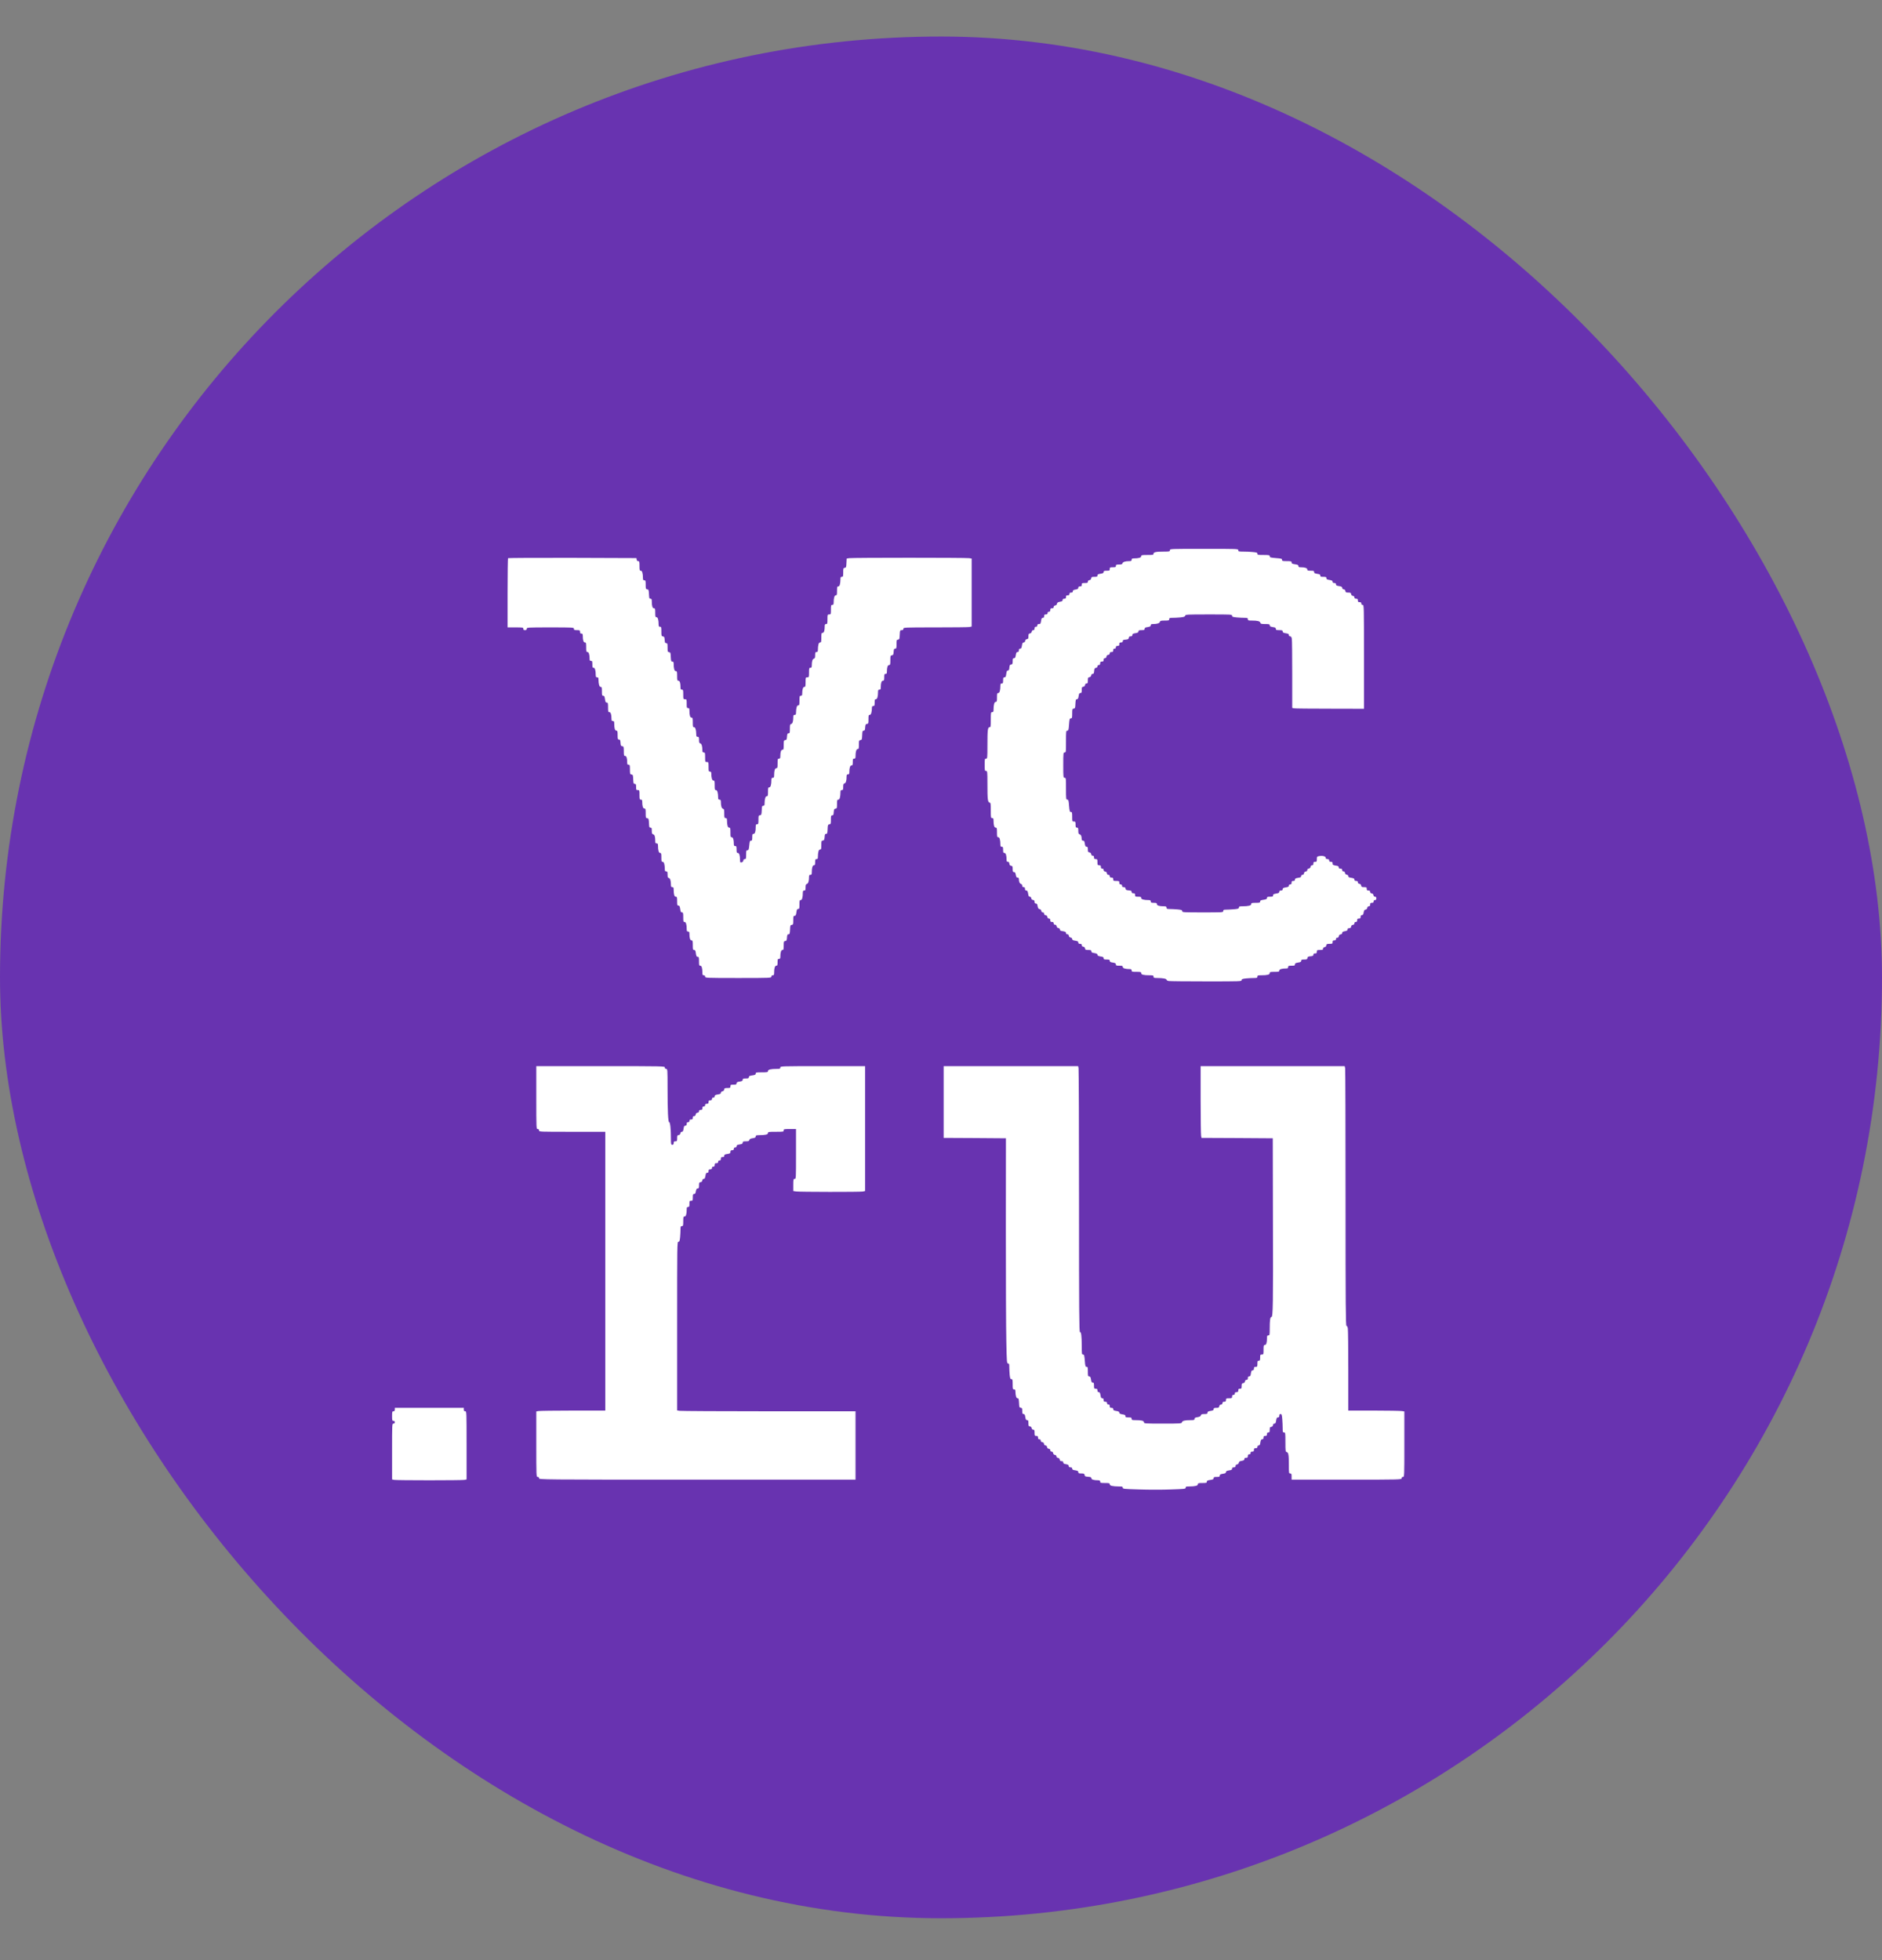 <svg width="24" height="25" viewBox="0 0 24 25" fill="none" xmlns="http://www.w3.org/2000/svg">
<rect x="0" y="0" width="24" height="25" fill="#808080" stroke="none"/>
<rect y="0.466" width="24" height="24" rx="12" fill="#6833B0"/>
<path fill-rule="evenodd" clip-rule="evenodd" d="M14.919 7.017C14.919 7.033 14.913 7.035 14.847 7.035C14.745 7.035 14.71 7.042 14.71 7.062C14.71 7.077 14.702 7.078 14.631 7.078C14.561 7.078 14.553 7.08 14.553 7.095C14.553 7.112 14.519 7.122 14.459 7.122C14.437 7.122 14.431 7.126 14.431 7.139C14.431 7.153 14.425 7.157 14.402 7.157C14.35 7.157 14.319 7.167 14.315 7.184C14.311 7.197 14.303 7.2 14.271 7.2C14.236 7.2 14.23 7.203 14.23 7.218C14.23 7.233 14.225 7.235 14.191 7.235C14.155 7.235 14.152 7.237 14.152 7.257C14.152 7.277 14.149 7.279 14.113 7.279C14.08 7.279 14.074 7.282 14.074 7.295C14.074 7.308 14.065 7.313 14.034 7.318C14.003 7.322 13.995 7.327 13.995 7.34C13.995 7.355 13.989 7.357 13.957 7.357C13.923 7.357 13.918 7.36 13.915 7.377C13.913 7.39 13.905 7.398 13.893 7.399C13.88 7.401 13.873 7.408 13.873 7.419C13.873 7.433 13.867 7.436 13.834 7.436C13.798 7.436 13.795 7.438 13.795 7.458C13.795 7.475 13.79 7.479 13.773 7.479C13.757 7.479 13.751 7.484 13.751 7.496C13.751 7.509 13.743 7.514 13.716 7.519C13.69 7.523 13.681 7.529 13.681 7.541C13.681 7.553 13.675 7.558 13.66 7.558C13.644 7.558 13.638 7.562 13.638 7.575C13.638 7.588 13.632 7.593 13.616 7.593C13.598 7.593 13.594 7.597 13.594 7.614C13.594 7.632 13.59 7.636 13.572 7.636C13.557 7.636 13.551 7.641 13.551 7.653C13.551 7.666 13.542 7.671 13.516 7.675C13.49 7.68 13.481 7.686 13.479 7.7C13.477 7.712 13.469 7.72 13.457 7.722C13.444 7.724 13.437 7.731 13.437 7.741C13.437 7.754 13.431 7.758 13.415 7.758C13.398 7.758 13.394 7.763 13.394 7.78C13.394 7.796 13.389 7.802 13.376 7.802C13.365 7.802 13.359 7.808 13.359 7.819C13.359 7.832 13.353 7.837 13.337 7.837C13.32 7.837 13.315 7.841 13.315 7.859C13.315 7.874 13.311 7.88 13.298 7.88C13.285 7.88 13.28 7.889 13.276 7.92C13.271 7.953 13.267 7.959 13.249 7.959C13.234 7.959 13.228 7.964 13.228 7.976C13.228 7.988 13.222 7.994 13.211 7.994C13.198 7.994 13.193 7.999 13.193 8.015C13.193 8.031 13.188 8.037 13.176 8.037C13.166 8.037 13.159 8.044 13.157 8.057C13.155 8.069 13.147 8.077 13.134 8.079C13.118 8.082 13.115 8.087 13.115 8.116C13.115 8.144 13.112 8.15 13.095 8.152C13.083 8.154 13.075 8.162 13.073 8.175C13.071 8.187 13.064 8.194 13.054 8.194C13.042 8.194 13.037 8.203 13.032 8.233C13.028 8.264 13.023 8.273 13.01 8.273C12.997 8.273 12.993 8.279 12.993 8.294C12.993 8.31 12.988 8.316 12.976 8.316C12.963 8.316 12.959 8.325 12.954 8.355C12.949 8.386 12.945 8.395 12.931 8.395C12.917 8.395 12.914 8.401 12.914 8.433C12.914 8.467 12.912 8.472 12.895 8.475C12.878 8.477 12.875 8.484 12.872 8.514C12.87 8.543 12.866 8.551 12.854 8.551C12.841 8.551 12.837 8.561 12.832 8.595C12.828 8.631 12.823 8.639 12.809 8.639C12.795 8.639 12.792 8.645 12.792 8.678C12.792 8.711 12.79 8.717 12.775 8.717C12.761 8.717 12.757 8.723 12.757 8.745C12.757 8.805 12.747 8.839 12.73 8.839C12.716 8.839 12.714 8.846 12.714 8.896C12.714 8.945 12.712 8.952 12.698 8.952C12.68 8.952 12.671 8.987 12.67 9.05C12.67 9.077 12.667 9.083 12.653 9.083C12.636 9.083 12.635 9.089 12.635 9.179C12.635 9.267 12.634 9.275 12.619 9.275C12.596 9.275 12.592 9.31 12.592 9.508C12.592 9.67 12.591 9.676 12.574 9.676C12.558 9.676 12.557 9.682 12.557 9.754C12.557 9.827 12.558 9.833 12.574 9.833C12.591 9.833 12.592 9.839 12.592 10.001C12.592 10.196 12.596 10.23 12.619 10.236C12.634 10.24 12.635 10.25 12.635 10.338C12.635 10.428 12.636 10.434 12.653 10.434C12.667 10.434 12.67 10.44 12.67 10.468C12.67 10.526 12.68 10.556 12.697 10.556C12.712 10.556 12.714 10.563 12.714 10.617C12.714 10.671 12.716 10.678 12.73 10.678C12.747 10.678 12.757 10.712 12.757 10.772C12.757 10.794 12.761 10.8 12.775 10.8C12.79 10.8 12.792 10.806 12.792 10.839C12.792 10.872 12.795 10.879 12.809 10.879C12.826 10.879 12.836 10.909 12.836 10.963C12.836 10.986 12.839 10.992 12.853 10.992C12.865 10.992 12.87 10.999 12.872 11.016C12.874 11.033 12.881 11.041 12.895 11.043C12.912 11.045 12.914 11.051 12.914 11.084C12.914 11.116 12.917 11.123 12.931 11.123C12.944 11.123 12.949 11.131 12.954 11.158C12.958 11.184 12.963 11.193 12.976 11.193C12.988 11.193 12.993 11.199 12.993 11.212C12.993 11.247 13.003 11.269 13.02 11.274C13.029 11.276 13.036 11.286 13.036 11.296C13.036 11.309 13.042 11.315 13.054 11.315C13.067 11.315 13.071 11.32 13.071 11.336C13.071 11.352 13.076 11.358 13.088 11.358C13.101 11.358 13.106 11.366 13.111 11.397C13.115 11.427 13.12 11.437 13.133 11.437C13.142 11.437 13.149 11.444 13.151 11.456C13.153 11.469 13.161 11.477 13.174 11.479C13.188 11.481 13.193 11.487 13.193 11.502C13.193 11.518 13.198 11.524 13.21 11.524C13.223 11.524 13.228 11.532 13.232 11.558C13.237 11.584 13.243 11.593 13.257 11.595C13.269 11.597 13.277 11.605 13.279 11.617C13.281 11.63 13.288 11.637 13.298 11.637C13.309 11.637 13.315 11.643 13.315 11.654C13.315 11.665 13.322 11.672 13.335 11.674C13.348 11.675 13.355 11.683 13.357 11.696C13.359 11.709 13.366 11.716 13.377 11.716C13.389 11.716 13.394 11.722 13.394 11.737C13.394 11.755 13.398 11.759 13.415 11.759C13.431 11.759 13.437 11.764 13.437 11.777C13.437 11.788 13.443 11.794 13.454 11.794C13.465 11.794 13.472 11.801 13.474 11.813C13.476 11.826 13.483 11.834 13.496 11.836C13.508 11.838 13.516 11.845 13.516 11.855C13.516 11.868 13.525 11.873 13.555 11.877C13.585 11.882 13.594 11.887 13.594 11.899C13.594 11.91 13.6 11.916 13.611 11.916C13.622 11.916 13.629 11.923 13.631 11.936C13.632 11.948 13.64 11.956 13.653 11.958C13.665 11.96 13.673 11.967 13.673 11.977C13.673 11.989 13.682 11.994 13.712 11.998C13.743 12.003 13.751 12.008 13.751 12.021C13.751 12.033 13.757 12.038 13.773 12.038C13.789 12.038 13.795 12.043 13.795 12.055C13.795 12.066 13.802 12.073 13.814 12.074C13.827 12.076 13.835 12.084 13.837 12.097C13.839 12.114 13.845 12.116 13.878 12.116C13.911 12.116 13.917 12.119 13.917 12.133C13.917 12.147 13.925 12.151 13.956 12.156C13.985 12.161 13.995 12.166 13.995 12.177C13.995 12.189 14.005 12.194 14.034 12.199C14.065 12.203 14.074 12.208 14.074 12.222C14.074 12.236 14.08 12.238 14.113 12.238C14.145 12.238 14.152 12.241 14.152 12.255C14.152 12.268 14.161 12.273 14.191 12.277C14.222 12.282 14.23 12.287 14.23 12.3C14.23 12.315 14.237 12.317 14.274 12.317C14.311 12.317 14.318 12.319 14.318 12.333C14.318 12.35 14.352 12.36 14.407 12.36C14.425 12.36 14.431 12.365 14.431 12.378C14.431 12.394 14.437 12.395 14.492 12.395C14.546 12.395 14.553 12.397 14.553 12.412C14.553 12.431 14.583 12.439 14.659 12.439C14.704 12.439 14.71 12.441 14.71 12.456C14.71 12.472 14.716 12.474 14.76 12.474C14.829 12.474 14.876 12.483 14.876 12.496C14.876 12.502 14.888 12.509 14.903 12.512C14.918 12.515 15.133 12.517 15.382 12.517C15.817 12.517 15.834 12.517 15.834 12.501C15.834 12.488 15.844 12.484 15.893 12.479C15.925 12.476 15.97 12.474 15.993 12.474C16.029 12.474 16.035 12.471 16.035 12.456C16.035 12.441 16.041 12.439 16.086 12.439C16.161 12.439 16.192 12.431 16.192 12.412C16.192 12.397 16.199 12.395 16.253 12.395C16.306 12.395 16.314 12.393 16.314 12.379C16.314 12.362 16.348 12.352 16.403 12.352C16.421 12.352 16.427 12.348 16.427 12.334C16.427 12.319 16.433 12.317 16.471 12.317C16.508 12.317 16.514 12.315 16.514 12.3C16.514 12.287 16.522 12.282 16.553 12.277C16.584 12.273 16.593 12.268 16.593 12.255C16.593 12.241 16.599 12.238 16.631 12.238C16.665 12.238 16.67 12.236 16.673 12.219C16.675 12.203 16.682 12.199 16.712 12.197C16.742 12.194 16.749 12.191 16.749 12.177C16.749 12.165 16.756 12.16 16.771 12.16C16.789 12.16 16.793 12.156 16.793 12.138C16.793 12.118 16.796 12.116 16.832 12.116C16.865 12.116 16.872 12.114 16.872 12.1C16.872 12.089 16.878 12.082 16.891 12.08C16.904 12.078 16.912 12.07 16.913 12.058C16.916 12.041 16.922 12.038 16.955 12.038C16.99 12.038 16.994 12.036 16.994 12.016C16.994 11.999 16.998 11.994 17.015 11.994C17.031 11.994 17.037 11.99 17.037 11.977C17.037 11.966 17.043 11.96 17.054 11.96C17.065 11.96 17.072 11.953 17.073 11.94C17.075 11.927 17.083 11.919 17.096 11.918C17.108 11.916 17.116 11.909 17.116 11.899C17.116 11.887 17.125 11.881 17.15 11.877C17.177 11.872 17.185 11.867 17.185 11.854C17.185 11.842 17.191 11.838 17.206 11.838C17.222 11.838 17.228 11.832 17.23 11.818C17.232 11.805 17.24 11.797 17.253 11.796C17.265 11.794 17.272 11.787 17.272 11.776C17.272 11.765 17.278 11.759 17.29 11.759C17.303 11.759 17.307 11.753 17.307 11.737C17.307 11.72 17.312 11.716 17.329 11.716C17.346 11.716 17.351 11.711 17.351 11.694C17.351 11.678 17.356 11.672 17.367 11.672C17.38 11.672 17.386 11.664 17.39 11.637C17.395 11.611 17.4 11.603 17.415 11.601C17.427 11.599 17.435 11.591 17.436 11.578C17.438 11.566 17.445 11.559 17.456 11.559C17.468 11.559 17.473 11.553 17.473 11.537C17.473 11.519 17.477 11.515 17.495 11.515C17.511 11.515 17.517 11.51 17.517 11.498C17.517 11.486 17.522 11.48 17.534 11.48C17.547 11.48 17.551 11.474 17.551 11.458C17.551 11.443 17.547 11.437 17.535 11.437C17.524 11.437 17.517 11.43 17.515 11.417C17.513 11.404 17.505 11.396 17.492 11.395C17.48 11.393 17.473 11.386 17.473 11.375C17.473 11.363 17.467 11.358 17.451 11.358C17.434 11.358 17.429 11.354 17.429 11.336C17.429 11.317 17.426 11.315 17.395 11.315C17.366 11.315 17.36 11.311 17.358 11.295C17.356 11.282 17.348 11.274 17.336 11.273C17.323 11.271 17.316 11.264 17.316 11.253C17.316 11.241 17.31 11.236 17.294 11.236C17.279 11.236 17.272 11.231 17.272 11.219C17.272 11.206 17.264 11.201 17.233 11.196C17.203 11.192 17.194 11.187 17.194 11.175C17.194 11.165 17.186 11.158 17.174 11.156C17.162 11.154 17.154 11.146 17.152 11.134C17.15 11.121 17.143 11.114 17.132 11.114C17.121 11.114 17.116 11.108 17.116 11.097C17.116 11.084 17.11 11.079 17.094 11.079C17.078 11.079 17.072 11.075 17.072 11.062C17.072 11.049 17.064 11.044 17.033 11.04C16.999 11.034 16.994 11.031 16.994 11.013C16.994 10.996 16.989 10.992 16.972 10.992C16.956 10.992 16.95 10.987 16.95 10.975C16.95 10.962 16.944 10.957 16.928 10.957C16.913 10.957 16.906 10.952 16.906 10.941C16.906 10.921 16.864 10.91 16.821 10.919C16.795 10.924 16.793 10.927 16.793 10.958C16.793 10.989 16.791 10.992 16.771 10.992C16.754 10.992 16.749 10.996 16.749 11.014C16.749 11.03 16.745 11.036 16.733 11.036C16.722 11.036 16.715 11.043 16.713 11.055C16.711 11.068 16.703 11.076 16.691 11.078C16.678 11.079 16.671 11.086 16.671 11.097C16.671 11.107 16.664 11.114 16.651 11.116C16.639 11.117 16.631 11.125 16.629 11.138C16.627 11.151 16.62 11.158 16.609 11.158C16.599 11.158 16.593 11.164 16.593 11.174C16.593 11.187 16.584 11.192 16.553 11.196C16.522 11.201 16.514 11.206 16.514 11.219C16.514 11.231 16.508 11.236 16.492 11.236C16.475 11.236 16.471 11.24 16.471 11.258C16.471 11.274 16.466 11.28 16.453 11.28C16.442 11.28 16.436 11.286 16.436 11.296C16.436 11.309 16.427 11.314 16.396 11.318C16.366 11.323 16.357 11.328 16.357 11.341C16.357 11.353 16.351 11.358 16.335 11.358C16.32 11.358 16.314 11.363 16.314 11.374C16.314 11.387 16.305 11.392 16.274 11.397C16.243 11.402 16.235 11.406 16.235 11.42C16.235 11.434 16.229 11.437 16.196 11.437C16.163 11.437 16.157 11.439 16.157 11.453C16.157 11.466 16.148 11.471 16.113 11.476C16.078 11.481 16.07 11.485 16.07 11.498C16.07 11.513 16.063 11.515 16.013 11.515C15.963 11.515 15.956 11.517 15.956 11.531C15.956 11.55 15.921 11.558 15.845 11.559C15.806 11.559 15.799 11.561 15.799 11.575C15.799 11.589 15.79 11.592 15.733 11.597C15.696 11.6 15.651 11.602 15.633 11.602C15.605 11.602 15.599 11.605 15.599 11.62C15.599 11.637 15.593 11.637 15.337 11.637C15.088 11.637 15.076 11.636 15.076 11.621C15.076 11.607 15.067 11.604 15.017 11.599C14.985 11.596 14.94 11.594 14.917 11.594C14.881 11.593 14.876 11.591 14.876 11.576C14.876 11.562 14.87 11.559 14.842 11.559C14.783 11.559 14.753 11.549 14.753 11.531C14.753 11.518 14.747 11.515 14.714 11.515C14.681 11.515 14.675 11.512 14.675 11.498C14.675 11.484 14.669 11.48 14.647 11.48C14.587 11.48 14.553 11.47 14.553 11.453C14.553 11.439 14.546 11.437 14.514 11.437C14.478 11.437 14.475 11.435 14.475 11.415C14.475 11.397 14.47 11.393 14.453 11.393C14.437 11.393 14.431 11.388 14.431 11.376C14.431 11.362 14.424 11.359 14.394 11.356C14.363 11.354 14.356 11.35 14.354 11.334C14.352 11.32 14.345 11.315 14.33 11.315C14.315 11.315 14.309 11.31 14.309 11.297C14.309 11.286 14.303 11.28 14.291 11.28C14.279 11.28 14.274 11.274 14.274 11.258C14.274 11.238 14.271 11.236 14.235 11.236C14.199 11.236 14.196 11.234 14.196 11.214C14.196 11.197 14.191 11.193 14.174 11.193C14.158 11.193 14.152 11.188 14.152 11.175C14.152 11.164 14.146 11.158 14.135 11.158C14.124 11.158 14.117 11.151 14.116 11.138C14.114 11.125 14.106 11.117 14.093 11.116C14.081 11.114 14.074 11.107 14.074 11.096C14.074 11.085 14.068 11.079 14.056 11.079C14.043 11.079 14.039 11.073 14.039 11.057C14.039 11.04 14.034 11.036 14.017 11.036C13.997 11.036 13.995 11.032 13.995 10.996C13.995 10.96 13.993 10.957 13.973 10.957C13.956 10.957 13.951 10.953 13.951 10.935C13.951 10.92 13.947 10.914 13.935 10.914C13.924 10.914 13.917 10.907 13.915 10.894C13.913 10.881 13.905 10.873 13.893 10.872C13.876 10.869 13.873 10.863 13.873 10.835C13.873 10.807 13.87 10.8 13.857 10.8C13.844 10.8 13.839 10.792 13.834 10.761C13.83 10.73 13.825 10.722 13.812 10.722C13.8 10.722 13.795 10.716 13.794 10.702C13.794 10.667 13.785 10.645 13.768 10.641C13.754 10.637 13.751 10.628 13.751 10.596C13.751 10.562 13.748 10.556 13.734 10.556C13.719 10.556 13.716 10.55 13.716 10.517C13.716 10.481 13.714 10.478 13.694 10.478C13.673 10.478 13.673 10.476 13.673 10.417C13.673 10.363 13.671 10.356 13.656 10.356C13.642 10.356 13.639 10.346 13.633 10.277C13.628 10.208 13.625 10.199 13.611 10.199C13.595 10.199 13.594 10.19 13.594 10.059C13.594 9.926 13.594 9.92 13.577 9.92C13.56 9.92 13.559 9.914 13.559 9.759C13.559 9.603 13.56 9.597 13.577 9.597C13.594 9.597 13.594 9.592 13.594 9.458C13.594 9.328 13.595 9.319 13.611 9.319C13.625 9.319 13.628 9.309 13.633 9.24C13.638 9.171 13.641 9.162 13.656 9.162C13.671 9.162 13.673 9.155 13.673 9.101C13.673 9.045 13.674 9.041 13.692 9.038C13.71 9.035 13.712 9.03 13.714 8.976C13.717 8.926 13.719 8.918 13.733 8.918C13.745 8.918 13.751 8.908 13.755 8.878C13.76 8.847 13.764 8.839 13.778 8.839C13.792 8.839 13.795 8.833 13.795 8.801C13.795 8.767 13.797 8.762 13.814 8.759C13.827 8.757 13.835 8.749 13.837 8.737C13.838 8.724 13.845 8.717 13.856 8.717C13.87 8.717 13.873 8.711 13.873 8.678C13.873 8.645 13.876 8.639 13.893 8.637C13.905 8.635 13.913 8.627 13.915 8.615C13.917 8.602 13.924 8.595 13.934 8.595C13.947 8.595 13.951 8.587 13.953 8.558C13.956 8.527 13.959 8.521 13.976 8.518C13.988 8.516 13.995 8.509 13.995 8.499C13.995 8.488 14.001 8.482 14.013 8.482C14.025 8.482 14.03 8.476 14.03 8.46C14.03 8.443 14.034 8.438 14.052 8.438C14.069 8.438 14.074 8.434 14.074 8.416C14.074 8.401 14.078 8.395 14.09 8.395C14.101 8.395 14.108 8.388 14.11 8.375C14.112 8.362 14.12 8.354 14.132 8.353C14.145 8.351 14.152 8.344 14.152 8.333C14.152 8.321 14.158 8.316 14.174 8.316C14.191 8.316 14.196 8.312 14.196 8.294C14.196 8.278 14.2 8.273 14.213 8.273C14.225 8.273 14.23 8.267 14.23 8.255C14.23 8.242 14.236 8.238 14.252 8.238C14.27 8.238 14.274 8.233 14.274 8.216C14.274 8.198 14.278 8.194 14.296 8.194C14.312 8.194 14.318 8.189 14.318 8.177C14.318 8.164 14.325 8.16 14.355 8.158C14.386 8.155 14.392 8.152 14.395 8.135C14.396 8.121 14.403 8.116 14.418 8.116C14.434 8.116 14.44 8.111 14.44 8.099C14.44 8.085 14.448 8.081 14.479 8.076C14.509 8.071 14.518 8.066 14.518 8.054C14.518 8.04 14.525 8.037 14.557 8.037C14.59 8.037 14.597 8.035 14.597 8.02C14.597 8.007 14.605 8.002 14.636 7.998C14.666 7.993 14.675 7.988 14.675 7.975C14.675 7.962 14.681 7.959 14.704 7.959C14.755 7.959 14.787 7.949 14.791 7.932C14.795 7.918 14.804 7.915 14.853 7.915C14.905 7.915 14.91 7.913 14.91 7.898C14.91 7.883 14.916 7.88 14.952 7.88C14.975 7.88 15.019 7.878 15.051 7.875C15.098 7.87 15.11 7.866 15.114 7.853C15.118 7.838 15.133 7.837 15.415 7.837C15.699 7.837 15.712 7.837 15.712 7.853C15.712 7.867 15.722 7.87 15.771 7.875C15.803 7.878 15.848 7.88 15.871 7.88C15.907 7.88 15.913 7.883 15.913 7.898C15.913 7.913 15.918 7.915 15.964 7.915C16.036 7.915 16.067 7.923 16.072 7.942C16.076 7.956 16.085 7.959 16.134 7.959C16.185 7.959 16.192 7.961 16.192 7.975C16.192 7.988 16.2 7.993 16.231 7.998C16.262 8.002 16.27 8.007 16.27 8.02C16.27 8.035 16.276 8.037 16.314 8.037C16.351 8.037 16.357 8.04 16.357 8.054C16.357 8.067 16.366 8.072 16.396 8.077C16.427 8.081 16.436 8.086 16.436 8.099C16.436 8.109 16.442 8.116 16.452 8.116C16.464 8.116 16.47 8.124 16.474 8.148C16.477 8.166 16.479 8.372 16.479 8.605L16.479 9.029L16.499 9.034C16.51 9.037 16.716 9.039 16.956 9.039L17.394 9.04V8.377C17.394 7.721 17.394 7.715 17.377 7.715C17.365 7.715 17.36 7.709 17.36 7.697C17.36 7.685 17.354 7.68 17.338 7.68C17.32 7.68 17.316 7.676 17.316 7.658C17.316 7.641 17.312 7.636 17.294 7.636C17.279 7.636 17.272 7.632 17.272 7.619C17.272 7.609 17.265 7.602 17.253 7.6C17.24 7.598 17.232 7.59 17.23 7.577C17.228 7.561 17.222 7.558 17.194 7.558C17.166 7.558 17.16 7.555 17.157 7.538C17.156 7.526 17.148 7.518 17.135 7.516C17.123 7.514 17.116 7.507 17.116 7.497C17.116 7.485 17.106 7.48 17.076 7.475C17.045 7.471 17.037 7.466 17.037 7.453C17.037 7.44 17.031 7.436 17.015 7.436C17 7.436 16.994 7.431 16.994 7.419C16.994 7.407 16.985 7.402 16.954 7.397C16.923 7.392 16.915 7.388 16.915 7.374C16.915 7.36 16.909 7.357 16.876 7.357C16.843 7.357 16.837 7.355 16.837 7.341C16.837 7.328 16.828 7.323 16.797 7.319C16.766 7.314 16.758 7.309 16.758 7.296C16.758 7.281 16.752 7.279 16.715 7.279C16.678 7.279 16.671 7.276 16.671 7.263C16.671 7.245 16.641 7.235 16.587 7.235C16.564 7.235 16.558 7.232 16.558 7.219C16.558 7.206 16.549 7.202 16.514 7.197C16.479 7.192 16.471 7.188 16.471 7.174C16.471 7.159 16.464 7.157 16.41 7.157C16.355 7.157 16.349 7.155 16.349 7.14C16.349 7.126 16.339 7.123 16.27 7.118C16.201 7.112 16.192 7.109 16.192 7.095C16.192 7.08 16.184 7.078 16.113 7.078C16.043 7.078 16.035 7.077 16.035 7.062C16.035 7.049 16.025 7.045 15.976 7.041C15.944 7.037 15.889 7.035 15.854 7.035C15.796 7.035 15.791 7.033 15.791 7.017C15.791 7 15.785 7 15.355 7C14.925 7 14.919 7 14.919 7.017ZM6.479 7.119C6.476 7.122 6.473 7.322 6.473 7.564V8.002H6.573C6.668 8.002 6.674 8.003 6.674 8.02C6.674 8.033 6.679 8.037 6.695 8.037C6.711 8.037 6.717 8.033 6.717 8.02C6.717 8.003 6.723 8.002 7.018 8.002C7.313 8.002 7.319 8.003 7.319 8.02C7.319 8.035 7.324 8.037 7.358 8.037C7.394 8.037 7.397 8.039 7.397 8.059C7.397 8.075 7.402 8.081 7.414 8.081C7.428 8.081 7.432 8.087 7.432 8.11C7.432 8.164 7.441 8.194 7.459 8.194C7.473 8.194 7.475 8.201 7.475 8.255C7.475 8.309 7.477 8.316 7.492 8.316C7.508 8.316 7.519 8.35 7.519 8.405C7.519 8.424 7.523 8.429 7.536 8.429C7.552 8.429 7.554 8.435 7.554 8.473C7.554 8.51 7.556 8.517 7.57 8.517C7.587 8.517 7.597 8.551 7.597 8.61C7.597 8.633 7.601 8.639 7.615 8.639C7.629 8.639 7.632 8.644 7.632 8.667C7.633 8.726 7.643 8.761 7.66 8.761C7.674 8.761 7.676 8.768 7.676 8.817C7.676 8.867 7.678 8.874 7.692 8.874C7.706 8.874 7.71 8.883 7.715 8.918C7.72 8.953 7.724 8.961 7.738 8.961C7.752 8.961 7.754 8.968 7.754 9.022C7.754 9.076 7.756 9.083 7.771 9.083C7.788 9.083 7.798 9.113 7.798 9.167C7.798 9.191 7.801 9.196 7.815 9.196C7.83 9.196 7.833 9.202 7.833 9.23C7.833 9.289 7.842 9.319 7.86 9.319C7.874 9.319 7.876 9.326 7.876 9.375C7.876 9.425 7.878 9.432 7.893 9.432C7.907 9.432 7.911 9.439 7.913 9.473C7.915 9.509 7.918 9.515 7.935 9.517C7.953 9.52 7.955 9.525 7.955 9.581C7.955 9.634 7.957 9.641 7.971 9.641C7.989 9.641 7.998 9.671 7.998 9.725C7.998 9.749 8.002 9.754 8.016 9.754C8.032 9.754 8.033 9.76 8.033 9.815C8.033 9.871 8.035 9.875 8.053 9.878C8.071 9.88 8.073 9.886 8.075 9.94C8.077 9.991 8.08 9.998 8.095 9.998C8.109 9.998 8.112 10.005 8.112 10.038C8.112 10.074 8.113 10.077 8.133 10.077C8.155 10.077 8.155 10.079 8.155 10.138C8.155 10.193 8.157 10.199 8.173 10.199C8.187 10.199 8.19 10.205 8.19 10.228C8.19 10.282 8.2 10.312 8.217 10.312C8.232 10.312 8.234 10.319 8.234 10.373C8.234 10.429 8.235 10.433 8.253 10.436C8.271 10.438 8.273 10.444 8.276 10.497C8.278 10.549 8.28 10.556 8.295 10.556C8.31 10.556 8.312 10.562 8.312 10.596C8.312 10.628 8.315 10.637 8.329 10.641C8.348 10.646 8.355 10.668 8.356 10.72C8.356 10.751 8.358 10.757 8.373 10.757C8.387 10.757 8.391 10.762 8.391 10.785C8.391 10.845 8.401 10.879 8.418 10.879C8.432 10.879 8.434 10.886 8.434 10.935C8.434 10.985 8.436 10.992 8.45 10.992C8.468 10.992 8.477 11.026 8.478 11.086C8.478 11.108 8.481 11.114 8.495 11.114C8.51 11.114 8.513 11.12 8.513 11.154C8.513 11.186 8.516 11.195 8.529 11.198C8.547 11.203 8.556 11.234 8.556 11.285C8.556 11.309 8.56 11.315 8.574 11.315C8.588 11.315 8.591 11.32 8.591 11.348C8.591 11.407 8.6 11.437 8.618 11.437C8.633 11.437 8.635 11.444 8.635 11.493C8.635 11.543 8.637 11.55 8.651 11.55C8.665 11.55 8.669 11.559 8.674 11.593C8.679 11.628 8.683 11.637 8.696 11.637C8.711 11.637 8.713 11.644 8.713 11.698C8.713 11.752 8.715 11.759 8.729 11.759C8.747 11.759 8.757 11.789 8.757 11.847C8.757 11.875 8.76 11.881 8.774 11.881C8.788 11.881 8.792 11.887 8.792 11.911C8.792 11.965 8.801 11.994 8.819 11.994C8.833 11.994 8.835 12.002 8.835 12.055C8.835 12.11 8.837 12.116 8.852 12.116C8.865 12.116 8.87 12.125 8.874 12.16C8.879 12.195 8.884 12.204 8.897 12.204C8.912 12.204 8.914 12.21 8.914 12.26C8.914 12.31 8.916 12.317 8.93 12.317C8.948 12.317 8.957 12.347 8.957 12.405C8.957 12.433 8.96 12.439 8.975 12.439C8.986 12.439 8.992 12.445 8.992 12.456C8.992 12.473 8.998 12.474 9.415 12.474C9.832 12.474 9.837 12.473 9.837 12.456C9.837 12.445 9.843 12.439 9.855 12.439C9.869 12.439 9.872 12.433 9.872 12.405C9.872 12.347 9.882 12.317 9.9 12.317C9.913 12.317 9.916 12.31 9.916 12.273C9.916 12.236 9.918 12.23 9.933 12.23C9.947 12.23 9.951 12.224 9.951 12.206C9.951 12.15 9.961 12.116 9.978 12.116C9.992 12.116 9.994 12.109 9.994 12.06C9.994 12.009 9.996 12.004 10.014 12.002C10.031 11.999 10.034 11.993 10.036 11.957C10.038 11.923 10.042 11.916 10.056 11.916C10.07 11.916 10.072 11.908 10.075 11.857C10.077 11.804 10.079 11.798 10.097 11.796C10.115 11.793 10.116 11.788 10.116 11.737C10.116 11.687 10.118 11.681 10.133 11.681C10.146 11.681 10.151 11.672 10.156 11.637C10.16 11.602 10.165 11.593 10.178 11.593C10.193 11.593 10.195 11.587 10.195 11.537C10.195 11.487 10.197 11.48 10.211 11.48C10.228 11.48 10.238 11.446 10.238 11.386C10.238 11.364 10.242 11.358 10.256 11.358C10.271 11.358 10.273 11.352 10.273 11.318C10.273 11.286 10.277 11.277 10.29 11.274C10.307 11.269 10.317 11.238 10.317 11.187C10.317 11.163 10.32 11.158 10.334 11.158C10.348 11.158 10.352 11.152 10.352 11.129C10.352 11.07 10.362 11.036 10.379 11.036C10.393 11.036 10.395 11.029 10.395 10.996C10.395 10.963 10.398 10.957 10.413 10.957C10.427 10.957 10.43 10.951 10.43 10.929C10.431 10.869 10.44 10.835 10.457 10.835C10.472 10.835 10.474 10.828 10.474 10.779C10.474 10.728 10.475 10.723 10.493 10.72C10.51 10.718 10.513 10.711 10.516 10.676C10.518 10.642 10.521 10.635 10.535 10.635C10.549 10.635 10.552 10.627 10.554 10.576C10.556 10.522 10.558 10.517 10.576 10.514C10.594 10.512 10.596 10.507 10.596 10.455C10.596 10.406 10.598 10.399 10.613 10.399C10.627 10.399 10.63 10.392 10.632 10.358C10.635 10.323 10.638 10.316 10.655 10.314C10.673 10.311 10.674 10.306 10.674 10.255C10.674 10.206 10.676 10.199 10.691 10.199C10.708 10.199 10.717 10.165 10.718 10.105C10.718 10.083 10.721 10.077 10.735 10.077C10.75 10.077 10.753 10.071 10.753 10.037C10.753 10.005 10.756 9.996 10.769 9.992C10.787 9.988 10.796 9.957 10.796 9.906C10.796 9.882 10.8 9.876 10.814 9.876C10.828 9.876 10.831 9.871 10.831 9.847C10.831 9.793 10.841 9.763 10.858 9.763C10.872 9.763 10.875 9.756 10.875 9.719C10.875 9.682 10.877 9.676 10.892 9.676C10.906 9.676 10.91 9.67 10.91 9.648C10.91 9.588 10.92 9.554 10.937 9.554C10.951 9.554 10.953 9.547 10.953 9.498C10.953 9.446 10.955 9.442 10.973 9.439C10.991 9.436 10.993 9.431 10.995 9.377C10.997 9.326 11 9.319 11.014 9.319C11.028 9.319 11.031 9.311 11.033 9.277C11.036 9.242 11.039 9.235 11.056 9.233C11.074 9.23 11.075 9.226 11.075 9.174C11.075 9.125 11.077 9.118 11.091 9.118C11.108 9.118 11.118 9.084 11.119 9.029C11.119 9.011 11.123 9.005 11.136 9.005C11.151 9.005 11.154 8.999 11.154 8.961C11.154 8.924 11.156 8.918 11.17 8.918C11.187 8.918 11.197 8.883 11.197 8.824C11.197 8.801 11.201 8.796 11.215 8.796C11.229 8.796 11.232 8.79 11.232 8.766C11.232 8.712 11.242 8.682 11.259 8.682C11.273 8.682 11.276 8.675 11.276 8.639C11.276 8.601 11.278 8.595 11.293 8.595C11.307 8.595 11.31 8.589 11.31 8.566C11.31 8.512 11.32 8.482 11.338 8.482C11.352 8.482 11.354 8.475 11.354 8.421C11.354 8.365 11.355 8.361 11.374 8.358C11.39 8.356 11.394 8.349 11.396 8.314C11.398 8.28 11.402 8.273 11.416 8.273C11.431 8.273 11.433 8.266 11.433 8.217C11.433 8.165 11.434 8.16 11.452 8.158C11.47 8.155 11.472 8.15 11.474 8.096C11.477 8.04 11.478 8.037 11.498 8.037C11.514 8.037 11.52 8.033 11.52 8.02C11.52 8.003 11.525 8.002 11.928 8.002C12.153 8.002 12.349 8 12.364 7.997L12.391 7.991V7.558V7.124L12.359 7.119C12.316 7.112 10.872 7.112 10.829 7.119L10.797 7.124L10.794 7.182C10.792 7.234 10.79 7.24 10.772 7.242C10.754 7.245 10.753 7.25 10.753 7.301C10.753 7.352 10.751 7.357 10.735 7.357C10.721 7.357 10.718 7.363 10.718 7.386C10.717 7.445 10.708 7.479 10.691 7.479C10.676 7.479 10.674 7.487 10.674 7.536C10.674 7.586 10.672 7.593 10.658 7.593C10.641 7.593 10.631 7.627 10.631 7.686C10.631 7.709 10.627 7.715 10.613 7.715C10.598 7.715 10.596 7.721 10.596 7.776C10.596 7.835 10.595 7.837 10.574 7.837C10.553 7.837 10.552 7.838 10.552 7.898C10.552 7.953 10.551 7.959 10.535 7.959C10.521 7.959 10.517 7.965 10.517 7.988C10.517 8.042 10.508 8.072 10.49 8.072C10.476 8.072 10.474 8.079 10.474 8.133C10.474 8.187 10.472 8.194 10.457 8.194C10.44 8.194 10.431 8.228 10.43 8.288C10.43 8.31 10.427 8.316 10.413 8.316C10.398 8.316 10.395 8.322 10.395 8.356C10.395 8.388 10.392 8.397 10.379 8.401C10.361 8.405 10.352 8.436 10.352 8.487C10.352 8.511 10.348 8.517 10.334 8.517C10.319 8.517 10.317 8.522 10.317 8.578C10.317 8.637 10.316 8.639 10.295 8.639C10.274 8.639 10.273 8.64 10.273 8.7C10.273 8.753 10.271 8.761 10.257 8.761C10.24 8.761 10.23 8.795 10.23 8.85C10.23 8.868 10.226 8.874 10.212 8.874C10.197 8.874 10.195 8.88 10.195 8.935C10.195 8.989 10.193 8.996 10.179 8.996C10.162 8.996 10.152 9.03 10.151 9.09C10.151 9.112 10.148 9.118 10.134 9.118C10.12 9.118 10.116 9.124 10.116 9.147C10.116 9.199 10.107 9.23 10.089 9.234C10.075 9.238 10.073 9.247 10.073 9.296C10.073 9.347 10.071 9.353 10.056 9.353C10.042 9.353 10.039 9.36 10.036 9.395C10.034 9.43 10.031 9.437 10.014 9.439C9.996 9.442 9.994 9.446 9.994 9.502C9.994 9.555 9.992 9.563 9.978 9.563C9.96 9.563 9.951 9.592 9.951 9.646C9.951 9.67 9.947 9.676 9.933 9.676C9.918 9.676 9.916 9.682 9.916 9.737C9.916 9.791 9.914 9.798 9.9 9.798C9.882 9.798 9.872 9.828 9.872 9.886C9.872 9.914 9.869 9.92 9.855 9.92C9.841 9.92 9.837 9.926 9.837 9.948C9.837 10.008 9.827 10.042 9.81 10.042C9.796 10.042 9.794 10.049 9.794 10.099C9.794 10.148 9.792 10.155 9.778 10.155C9.761 10.155 9.751 10.19 9.75 10.249C9.75 10.271 9.747 10.277 9.733 10.277C9.718 10.277 9.716 10.284 9.714 10.336C9.711 10.39 9.709 10.395 9.691 10.398C9.673 10.4 9.672 10.405 9.672 10.457C9.672 10.507 9.67 10.513 9.654 10.513C9.64 10.513 9.637 10.518 9.637 10.546C9.637 10.605 9.628 10.635 9.61 10.635C9.596 10.635 9.593 10.641 9.593 10.678C9.593 10.715 9.591 10.722 9.577 10.722C9.563 10.722 9.56 10.731 9.555 10.783C9.55 10.835 9.546 10.844 9.532 10.844C9.517 10.844 9.515 10.85 9.515 10.9C9.515 10.951 9.513 10.957 9.498 10.957C9.487 10.957 9.48 10.964 9.479 10.977C9.477 10.989 9.469 10.997 9.456 10.999C9.439 11.002 9.437 10.998 9.437 10.968C9.437 10.909 9.427 10.879 9.409 10.879C9.396 10.879 9.393 10.872 9.393 10.835C9.393 10.797 9.391 10.791 9.376 10.791C9.362 10.791 9.358 10.786 9.358 10.762C9.358 10.708 9.348 10.678 9.331 10.678C9.316 10.678 9.315 10.671 9.315 10.617C9.315 10.563 9.313 10.556 9.298 10.556C9.281 10.556 9.271 10.522 9.271 10.463C9.271 10.44 9.267 10.434 9.254 10.434C9.238 10.434 9.236 10.428 9.236 10.377C9.236 10.328 9.234 10.319 9.22 10.315C9.202 10.31 9.193 10.279 9.193 10.228C9.193 10.205 9.189 10.199 9.175 10.199C9.161 10.199 9.158 10.193 9.158 10.171C9.157 10.111 9.147 10.077 9.13 10.077C9.116 10.077 9.114 10.07 9.114 10.016C9.114 9.962 9.112 9.955 9.098 9.955C9.081 9.955 9.071 9.921 9.071 9.865C9.07 9.847 9.066 9.841 9.053 9.841C9.037 9.841 9.036 9.836 9.036 9.78C9.036 9.721 9.035 9.719 9.014 9.719C8.993 9.719 8.992 9.718 8.992 9.658C8.992 9.603 8.99 9.597 8.975 9.597C8.961 9.597 8.957 9.592 8.957 9.568C8.957 9.517 8.947 9.486 8.93 9.481C8.917 9.478 8.914 9.469 8.914 9.437C8.914 9.403 8.911 9.397 8.896 9.397C8.882 9.397 8.879 9.391 8.879 9.369C8.878 9.309 8.868 9.275 8.851 9.275C8.837 9.275 8.835 9.268 8.835 9.214C8.835 9.16 8.833 9.153 8.819 9.153C8.801 9.153 8.792 9.123 8.792 9.065C8.792 9.037 8.789 9.031 8.774 9.031C8.758 9.031 8.757 9.025 8.757 8.974C8.757 8.92 8.756 8.918 8.735 8.918C8.714 8.918 8.713 8.916 8.713 8.857C8.713 8.801 8.711 8.796 8.696 8.796C8.682 8.796 8.678 8.79 8.678 8.766C8.678 8.712 8.669 8.682 8.651 8.682C8.637 8.682 8.635 8.675 8.635 8.621C8.635 8.567 8.633 8.56 8.618 8.56C8.601 8.56 8.591 8.526 8.591 8.466C8.591 8.444 8.587 8.438 8.574 8.438C8.559 8.438 8.557 8.431 8.554 8.379C8.552 8.326 8.55 8.32 8.532 8.318C8.514 8.315 8.513 8.31 8.513 8.259C8.513 8.209 8.511 8.203 8.496 8.203C8.482 8.203 8.478 8.196 8.476 8.161C8.474 8.126 8.471 8.12 8.454 8.117C8.436 8.115 8.434 8.11 8.434 8.054C8.434 7.999 8.433 7.994 8.417 7.994C8.403 7.994 8.399 7.988 8.399 7.965C8.399 7.906 8.389 7.872 8.372 7.872C8.358 7.872 8.356 7.864 8.356 7.815C8.356 7.765 8.354 7.758 8.339 7.758C8.321 7.758 8.312 7.728 8.312 7.67C8.312 7.642 8.309 7.636 8.295 7.636C8.28 7.636 8.278 7.629 8.276 7.577C8.273 7.524 8.271 7.518 8.253 7.516C8.235 7.513 8.234 7.508 8.234 7.457C8.234 7.407 8.232 7.401 8.216 7.401C8.202 7.401 8.199 7.395 8.199 7.373C8.199 7.313 8.189 7.279 8.172 7.279C8.157 7.279 8.155 7.272 8.155 7.218C8.155 7.163 8.153 7.157 8.138 7.157C8.128 7.157 8.121 7.15 8.119 7.137L8.116 7.118L7.3 7.115C6.852 7.114 6.482 7.116 6.479 7.119ZM6.839 13.999C6.839 14.394 6.839 14.4 6.857 14.4C6.868 14.4 6.874 14.406 6.874 14.418C6.874 14.435 6.88 14.435 7.297 14.435H7.719V16.213V17.991H7.307C7.079 17.991 6.881 17.994 6.866 17.997L6.839 18.002V18.419C6.839 18.831 6.839 18.837 6.857 18.837C6.868 18.837 6.874 18.842 6.874 18.854C6.874 18.871 6.88 18.872 8.892 18.872H10.91V18.436V18L9.805 18C9.197 18 8.685 17.997 8.667 17.994L8.635 17.989V16.913C8.635 15.872 8.635 15.838 8.651 15.838C8.664 15.838 8.668 15.829 8.673 15.779C8.676 15.747 8.678 15.702 8.678 15.679C8.678 15.644 8.681 15.638 8.696 15.638C8.711 15.638 8.713 15.632 8.713 15.577C8.713 15.523 8.715 15.516 8.729 15.516C8.747 15.516 8.757 15.486 8.757 15.428C8.757 15.399 8.76 15.394 8.774 15.394C8.789 15.394 8.792 15.388 8.792 15.354C8.792 15.319 8.793 15.315 8.813 15.315C8.834 15.315 8.835 15.312 8.835 15.272C8.835 15.235 8.838 15.228 8.852 15.228C8.864 15.228 8.87 15.22 8.874 15.193C8.879 15.167 8.884 15.158 8.897 15.158C8.911 15.158 8.914 15.152 8.914 15.12C8.914 15.086 8.916 15.081 8.933 15.078C8.946 15.077 8.954 15.069 8.956 15.056C8.957 15.044 8.964 15.036 8.974 15.036C8.986 15.036 8.991 15.027 8.996 14.997C9.001 14.966 9.005 14.958 9.019 14.958C9.031 14.958 9.036 14.952 9.036 14.936C9.036 14.919 9.04 14.914 9.057 14.914C9.073 14.914 9.079 14.91 9.079 14.897C9.079 14.885 9.085 14.88 9.097 14.88C9.109 14.88 9.114 14.874 9.114 14.858C9.114 14.84 9.118 14.836 9.136 14.836C9.152 14.836 9.158 14.831 9.158 14.818C9.158 14.807 9.163 14.801 9.175 14.801C9.188 14.801 9.193 14.795 9.193 14.779C9.193 14.762 9.197 14.757 9.214 14.757C9.23 14.757 9.236 14.753 9.236 14.741C9.236 14.727 9.244 14.722 9.275 14.718C9.309 14.713 9.315 14.709 9.315 14.691C9.315 14.675 9.319 14.67 9.336 14.67C9.352 14.67 9.358 14.666 9.358 14.653C9.358 14.641 9.364 14.635 9.376 14.635C9.387 14.635 9.393 14.63 9.393 14.619C9.393 14.606 9.402 14.601 9.432 14.597C9.463 14.592 9.471 14.587 9.471 14.574C9.471 14.56 9.478 14.557 9.511 14.557C9.544 14.557 9.552 14.554 9.556 14.54C9.559 14.528 9.571 14.521 9.599 14.517C9.628 14.513 9.637 14.508 9.637 14.495C9.637 14.481 9.644 14.479 9.683 14.478C9.759 14.478 9.794 14.47 9.794 14.451C9.794 14.436 9.802 14.435 9.894 14.435C9.989 14.435 9.994 14.434 9.994 14.418C9.994 14.401 10 14.4 10.073 14.4H10.151V14.718C10.151 15.03 10.151 15.036 10.134 15.036C10.118 15.036 10.116 15.042 10.116 15.114V15.191L10.149 15.196C10.192 15.203 10.969 15.204 11.004 15.197L11.032 15.191V14.395V13.598H10.491C9.957 13.598 9.951 13.598 9.951 13.616C9.951 13.631 9.945 13.633 9.905 13.633C9.829 13.633 9.794 13.642 9.794 13.66C9.794 13.675 9.786 13.677 9.715 13.677C9.644 13.677 9.637 13.678 9.637 13.693C9.637 13.707 9.628 13.711 9.593 13.716C9.558 13.721 9.55 13.725 9.55 13.738C9.55 13.752 9.543 13.755 9.511 13.755C9.478 13.755 9.471 13.758 9.471 13.772C9.471 13.785 9.463 13.79 9.432 13.795C9.402 13.799 9.393 13.804 9.393 13.817C9.393 13.831 9.386 13.834 9.354 13.834C9.318 13.834 9.315 13.835 9.315 13.855C9.315 13.875 9.311 13.877 9.276 13.877C9.242 13.877 9.237 13.88 9.235 13.897C9.233 13.909 9.225 13.917 9.212 13.919C9.2 13.921 9.193 13.928 9.193 13.938C9.193 13.95 9.183 13.955 9.153 13.959C9.122 13.964 9.114 13.969 9.114 13.982C9.114 13.993 9.108 13.999 9.097 13.999C9.085 13.999 9.079 14.005 9.079 14.017C9.079 14.029 9.073 14.034 9.057 14.034C9.04 14.034 9.036 14.038 9.036 14.056C9.036 14.073 9.031 14.078 9.014 14.078C8.998 14.078 8.992 14.082 8.992 14.095C8.992 14.107 8.986 14.112 8.975 14.112C8.962 14.112 8.957 14.118 8.957 14.134C8.957 14.152 8.953 14.156 8.935 14.156C8.92 14.156 8.914 14.161 8.914 14.173C8.914 14.184 8.907 14.191 8.894 14.192C8.881 14.194 8.873 14.202 8.872 14.215C8.87 14.227 8.863 14.235 8.852 14.235C8.84 14.235 8.835 14.241 8.835 14.256C8.835 14.274 8.831 14.278 8.813 14.278C8.797 14.278 8.792 14.283 8.792 14.296C8.792 14.307 8.786 14.313 8.774 14.313C8.761 14.313 8.757 14.319 8.757 14.335C8.757 14.35 8.752 14.357 8.74 14.357C8.726 14.357 8.722 14.365 8.717 14.396C8.713 14.426 8.707 14.435 8.695 14.435C8.685 14.435 8.678 14.442 8.677 14.454C8.675 14.467 8.667 14.475 8.654 14.477C8.637 14.479 8.635 14.485 8.635 14.518C8.635 14.554 8.633 14.557 8.613 14.557C8.595 14.557 8.591 14.561 8.591 14.579C8.591 14.595 8.586 14.601 8.574 14.601C8.558 14.601 8.556 14.595 8.556 14.523C8.556 14.406 8.547 14.313 8.534 14.313C8.52 14.313 8.513 14.176 8.513 13.88C8.513 13.639 8.512 13.633 8.495 13.633C8.484 13.633 8.478 13.627 8.478 13.616C8.478 13.598 8.472 13.598 7.658 13.598H6.839V13.999ZM12.034 14.056V14.513L12.431 14.515L12.828 14.518L12.827 15.673C12.827 16.308 12.829 16.954 12.833 17.109C12.838 17.374 12.84 17.39 12.855 17.39C12.868 17.39 12.871 17.397 12.871 17.436C12.871 17.462 12.873 17.507 12.876 17.537C12.881 17.581 12.885 17.59 12.898 17.59C12.912 17.59 12.914 17.598 12.914 17.656C12.914 17.715 12.916 17.721 12.932 17.721C12.945 17.721 12.949 17.727 12.949 17.745C12.95 17.8 12.96 17.834 12.976 17.834C12.99 17.834 12.992 17.843 12.995 17.893C12.997 17.947 12.999 17.952 13.017 17.955C13.034 17.957 13.036 17.963 13.036 17.996C13.036 18.028 13.039 18.035 13.053 18.035C13.066 18.035 13.07 18.043 13.075 18.074C13.08 18.105 13.085 18.113 13.098 18.113C13.112 18.113 13.115 18.119 13.115 18.152C13.115 18.185 13.117 18.191 13.134 18.193C13.147 18.195 13.155 18.203 13.157 18.216C13.159 18.228 13.166 18.235 13.176 18.235C13.191 18.235 13.193 18.241 13.193 18.274C13.193 18.31 13.195 18.314 13.215 18.314C13.232 18.314 13.237 18.318 13.237 18.335C13.237 18.351 13.242 18.357 13.254 18.357C13.266 18.357 13.272 18.363 13.272 18.374C13.272 18.385 13.279 18.392 13.291 18.394C13.304 18.395 13.312 18.403 13.314 18.416C13.315 18.428 13.322 18.436 13.333 18.436C13.343 18.436 13.35 18.443 13.352 18.455C13.354 18.468 13.361 18.476 13.374 18.478C13.387 18.48 13.394 18.486 13.394 18.497C13.394 18.508 13.4 18.514 13.411 18.514C13.421 18.514 13.428 18.521 13.43 18.534C13.432 18.546 13.44 18.554 13.453 18.556C13.465 18.558 13.472 18.565 13.472 18.575C13.472 18.585 13.479 18.592 13.492 18.594C13.504 18.596 13.512 18.604 13.514 18.616C13.516 18.631 13.523 18.636 13.538 18.636C13.553 18.636 13.559 18.641 13.559 18.653C13.559 18.666 13.568 18.671 13.594 18.675C13.621 18.68 13.629 18.685 13.629 18.698C13.629 18.71 13.635 18.715 13.651 18.715C13.666 18.715 13.673 18.719 13.673 18.731C13.673 18.744 13.681 18.749 13.712 18.753C13.743 18.758 13.751 18.763 13.751 18.776C13.751 18.79 13.757 18.793 13.79 18.793C13.823 18.793 13.829 18.796 13.831 18.813C13.834 18.829 13.84 18.833 13.875 18.835C13.909 18.837 13.917 18.841 13.917 18.853C13.917 18.87 13.947 18.88 14.001 18.88C14.024 18.88 14.03 18.884 14.03 18.898C14.03 18.913 14.036 18.915 14.091 18.915C14.145 18.915 14.152 18.917 14.152 18.931C14.152 18.95 14.187 18.958 14.268 18.959C14.31 18.959 14.318 18.961 14.318 18.975C14.318 18.99 14.331 18.991 14.53 18.997C14.647 19.001 14.828 19.001 14.931 18.997C15.107 18.991 15.12 18.99 15.12 18.975C15.12 18.961 15.127 18.959 15.165 18.959C15.242 18.958 15.276 18.95 15.276 18.931C15.276 18.917 15.284 18.915 15.333 18.915C15.383 18.915 15.39 18.913 15.39 18.898C15.39 18.885 15.398 18.881 15.433 18.876C15.468 18.871 15.477 18.866 15.477 18.853C15.477 18.839 15.483 18.837 15.516 18.837C15.549 18.837 15.555 18.834 15.555 18.82C15.555 18.806 15.564 18.802 15.595 18.797C15.624 18.793 15.634 18.787 15.634 18.776C15.634 18.764 15.643 18.759 15.673 18.754C15.704 18.75 15.712 18.745 15.712 18.732C15.712 18.719 15.718 18.715 15.734 18.715C15.75 18.715 15.756 18.71 15.756 18.698C15.756 18.687 15.763 18.68 15.775 18.678C15.788 18.676 15.796 18.668 15.798 18.656C15.8 18.642 15.808 18.636 15.835 18.632C15.861 18.627 15.869 18.622 15.869 18.609C15.869 18.597 15.875 18.593 15.891 18.593C15.908 18.593 15.913 18.588 15.913 18.571C15.913 18.555 15.917 18.549 15.93 18.549C15.942 18.549 15.948 18.543 15.948 18.532C15.948 18.519 15.953 18.514 15.969 18.514C15.987 18.514 15.991 18.51 15.991 18.492C15.991 18.475 15.995 18.471 16.013 18.471C16.029 18.471 16.035 18.466 16.035 18.453C16.035 18.442 16.041 18.436 16.051 18.436C16.064 18.436 16.069 18.427 16.073 18.396C16.078 18.366 16.083 18.357 16.096 18.357C16.108 18.357 16.113 18.351 16.113 18.335C16.113 18.318 16.117 18.314 16.135 18.314C16.152 18.314 16.157 18.309 16.157 18.292C16.157 18.276 16.161 18.27 16.174 18.27C16.189 18.27 16.192 18.264 16.192 18.236C16.192 18.207 16.195 18.201 16.211 18.199C16.224 18.197 16.232 18.189 16.234 18.176C16.235 18.164 16.242 18.157 16.252 18.157C16.264 18.157 16.27 18.148 16.274 18.117C16.279 18.087 16.283 18.078 16.297 18.078C16.309 18.078 16.314 18.072 16.314 18.056C16.314 18.041 16.318 18.035 16.33 18.035C16.344 18.035 16.347 18.044 16.352 18.101C16.355 18.138 16.357 18.191 16.357 18.219C16.357 18.264 16.359 18.27 16.375 18.27C16.391 18.27 16.392 18.276 16.392 18.393C16.392 18.506 16.393 18.516 16.409 18.52C16.431 18.526 16.436 18.556 16.436 18.685C16.436 18.787 16.437 18.793 16.453 18.793C16.468 18.793 16.471 18.799 16.471 18.832V18.872H17.172C17.868 18.872 17.874 18.871 17.874 18.854C17.874 18.842 17.88 18.837 17.891 18.837C17.909 18.837 17.909 18.831 17.909 18.419V18.002L17.876 17.997C17.858 17.994 17.697 17.991 17.519 17.991L17.194 17.991L17.194 17.483C17.194 17.204 17.191 16.961 17.188 16.943C17.185 16.924 17.178 16.91 17.171 16.91C17.161 16.91 17.159 16.654 17.159 15.281C17.159 14.386 17.157 13.64 17.154 13.625L17.148 13.598H16.23H15.311V14.028C15.311 14.265 15.314 14.471 15.317 14.486L15.322 14.513L15.777 14.515L16.231 14.518L16.233 15.568C16.236 16.643 16.234 16.797 16.214 16.797C16.198 16.797 16.192 16.838 16.192 16.942C16.192 17.026 16.191 17.032 16.174 17.032C16.16 17.032 16.157 17.038 16.157 17.066C16.157 17.125 16.148 17.154 16.13 17.154C16.115 17.154 16.113 17.162 16.113 17.215C16.113 17.275 16.113 17.276 16.091 17.276C16.071 17.276 16.07 17.28 16.07 17.316C16.07 17.349 16.067 17.355 16.052 17.355C16.037 17.355 16.035 17.361 16.035 17.394C16.035 17.43 16.033 17.433 16.013 17.433C15.995 17.433 15.991 17.438 15.991 17.455C15.991 17.471 15.986 17.477 15.975 17.477C15.962 17.477 15.957 17.486 15.952 17.516C15.948 17.547 15.943 17.555 15.93 17.555C15.917 17.555 15.913 17.561 15.913 17.577C15.913 17.593 15.908 17.599 15.896 17.599C15.885 17.599 15.878 17.606 15.876 17.619C15.874 17.631 15.867 17.639 15.854 17.641C15.837 17.643 15.834 17.649 15.834 17.678C15.834 17.709 15.832 17.712 15.812 17.712C15.795 17.712 15.791 17.717 15.791 17.734C15.791 17.751 15.786 17.756 15.769 17.756C15.753 17.756 15.747 17.76 15.747 17.773C15.747 17.785 15.741 17.791 15.73 17.791C15.717 17.791 15.712 17.797 15.712 17.812C15.712 17.832 15.709 17.834 15.673 17.834C15.637 17.834 15.634 17.836 15.634 17.856C15.634 17.873 15.629 17.878 15.612 17.878C15.596 17.878 15.59 17.883 15.59 17.895C15.59 17.905 15.583 17.913 15.571 17.914C15.558 17.916 15.55 17.924 15.548 17.937C15.546 17.953 15.54 17.956 15.511 17.956C15.483 17.956 15.477 17.959 15.477 17.973C15.477 17.985 15.468 17.991 15.438 17.995C15.407 18 15.398 18.005 15.398 18.018C15.398 18.032 15.392 18.035 15.358 18.035C15.326 18.035 15.318 18.038 15.314 18.052C15.311 18.064 15.299 18.07 15.271 18.075C15.241 18.079 15.233 18.084 15.233 18.097C15.233 18.111 15.226 18.113 15.182 18.113C15.109 18.113 15.078 18.121 15.073 18.14C15.069 18.156 15.057 18.157 14.828 18.157C14.599 18.157 14.588 18.156 14.588 18.14C14.588 18.121 14.558 18.113 14.482 18.113C14.437 18.113 14.431 18.111 14.431 18.096C14.431 18.081 14.425 18.078 14.392 18.078C14.359 18.078 14.352 18.076 14.352 18.061C14.352 18.048 14.344 18.043 14.313 18.039C14.284 18.034 14.274 18.029 14.274 18.017C14.274 18.006 14.264 18 14.235 17.996C14.204 17.991 14.196 17.986 14.196 17.973C14.196 17.961 14.19 17.956 14.174 17.956C14.156 17.956 14.152 17.952 14.152 17.934C14.152 17.919 14.147 17.913 14.135 17.913C14.123 17.913 14.117 17.907 14.117 17.895C14.117 17.883 14.111 17.878 14.095 17.878C14.078 17.878 14.074 17.873 14.074 17.856C14.074 17.84 14.069 17.834 14.057 17.834C14.043 17.834 14.039 17.826 14.034 17.795C14.029 17.765 14.024 17.756 14.012 17.756C14 17.756 13.995 17.75 13.995 17.734C13.995 17.717 13.991 17.712 13.973 17.712C13.953 17.712 13.951 17.709 13.951 17.673C13.951 17.64 13.949 17.634 13.935 17.634C13.922 17.634 13.917 17.625 13.913 17.595C13.908 17.564 13.903 17.555 13.89 17.555C13.875 17.555 13.873 17.549 13.873 17.494C13.873 17.44 13.871 17.433 13.857 17.433C13.842 17.433 13.839 17.424 13.834 17.355C13.828 17.286 13.826 17.276 13.811 17.276C13.796 17.276 13.795 17.268 13.795 17.165C13.794 17.035 13.788 16.989 13.772 16.989C13.762 16.989 13.76 16.727 13.76 15.321C13.76 14.403 13.757 13.64 13.754 13.625L13.749 13.598H12.891H12.034V14.056ZM5.035 17.978C5.035 17.994 5.03 18 5.017 18C5.002 18 5 18.006 5 18.061C5 18.116 5.002 18.122 5.017 18.122C5.029 18.122 5.035 18.128 5.035 18.139C5.035 18.151 5.029 18.157 5.017 18.157C5 18.157 5 18.163 5 18.513V18.869L5.027 18.875C5.042 18.878 5.244 18.88 5.475 18.88C5.706 18.88 5.908 18.878 5.923 18.875L5.95 18.869V18.435C5.95 18.006 5.95 18 5.933 18C5.92 18 5.915 17.994 5.915 17.978V17.956H5.475H5.035V17.978Z" fill="white"/>
</svg>
